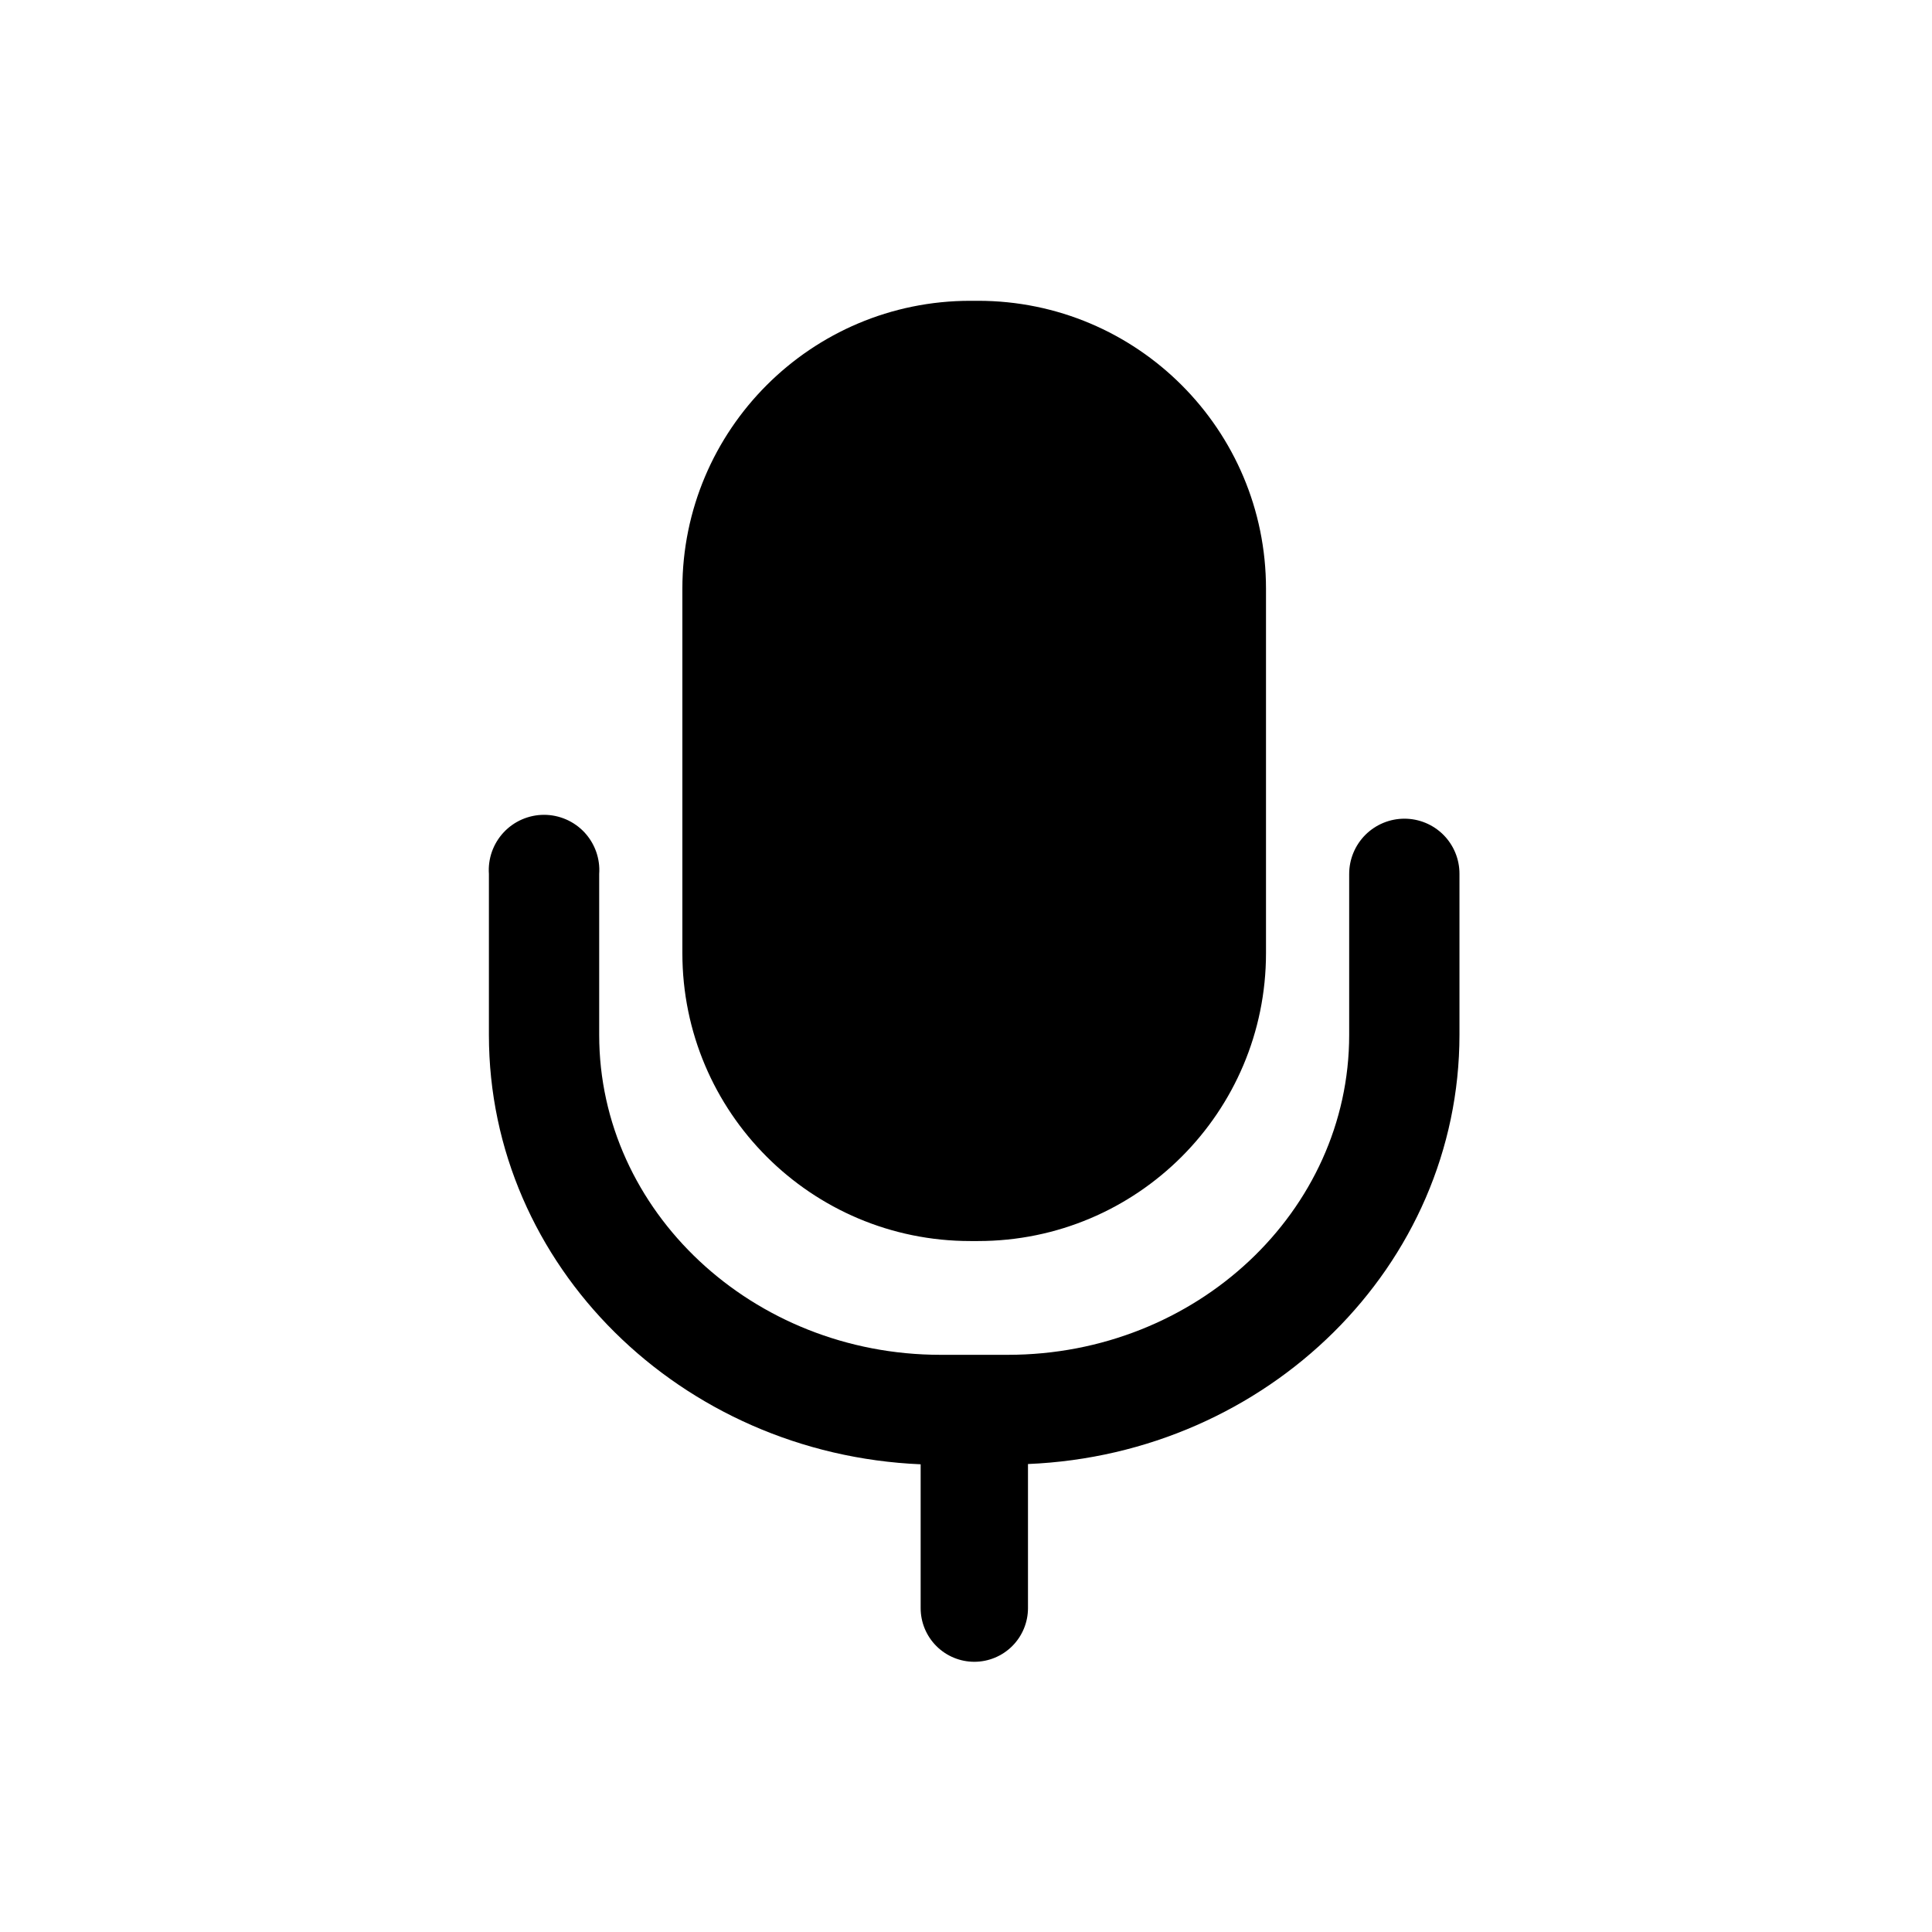 <svg width="72" height="72" viewBox="0 0 72 72" fill="none" xmlns="http://www.w3.org/2000/svg">
<path fill-rule="evenodd" clip-rule="evenodd" d="M36.16 11.21H36.45C42.376 11.21 47.18 16.014 47.18 21.94V35.52C47.18 41.446 42.376 46.25 36.45 46.25H36.16C30.234 46.25 25.43 41.446 25.43 35.52V21.94C25.43 16.014 30.234 11.21 36.16 11.21ZM50.883 31.113C51.27 30.727 51.794 30.51 52.34 30.51C52.884 30.51 53.405 30.726 53.79 31.11C54.174 31.495 54.39 32.016 54.39 32.56V38.56C54.39 47.17 47.24 54.19 38.31 54.56V59.93C38.31 60.46 38.099 60.969 37.724 61.344C37.349 61.719 36.84 61.93 36.31 61.93C35.78 61.93 35.271 61.719 34.896 61.344C34.521 60.969 34.31 60.46 34.31 59.93V54.57C25.37 54.19 18.22 47.17 18.22 38.57V32.57C18.2 32.288 18.239 32.005 18.333 31.739C18.428 31.472 18.576 31.228 18.769 31.021C18.961 30.815 19.195 30.65 19.454 30.537C19.713 30.425 19.992 30.366 20.275 30.366C20.558 30.366 20.837 30.425 21.096 30.537C21.356 30.65 21.589 30.815 21.782 31.021C21.974 31.228 22.122 31.472 22.217 31.739C22.311 32.005 22.35 32.288 22.33 32.57V38.57C22.33 45.14 28.05 50.49 35.05 50.49H37.56C44.58 50.49 50.28 45.14 50.28 38.57V32.57C50.28 32.024 50.497 31.5 50.883 31.113Z" fill="black"/>
</svg>
